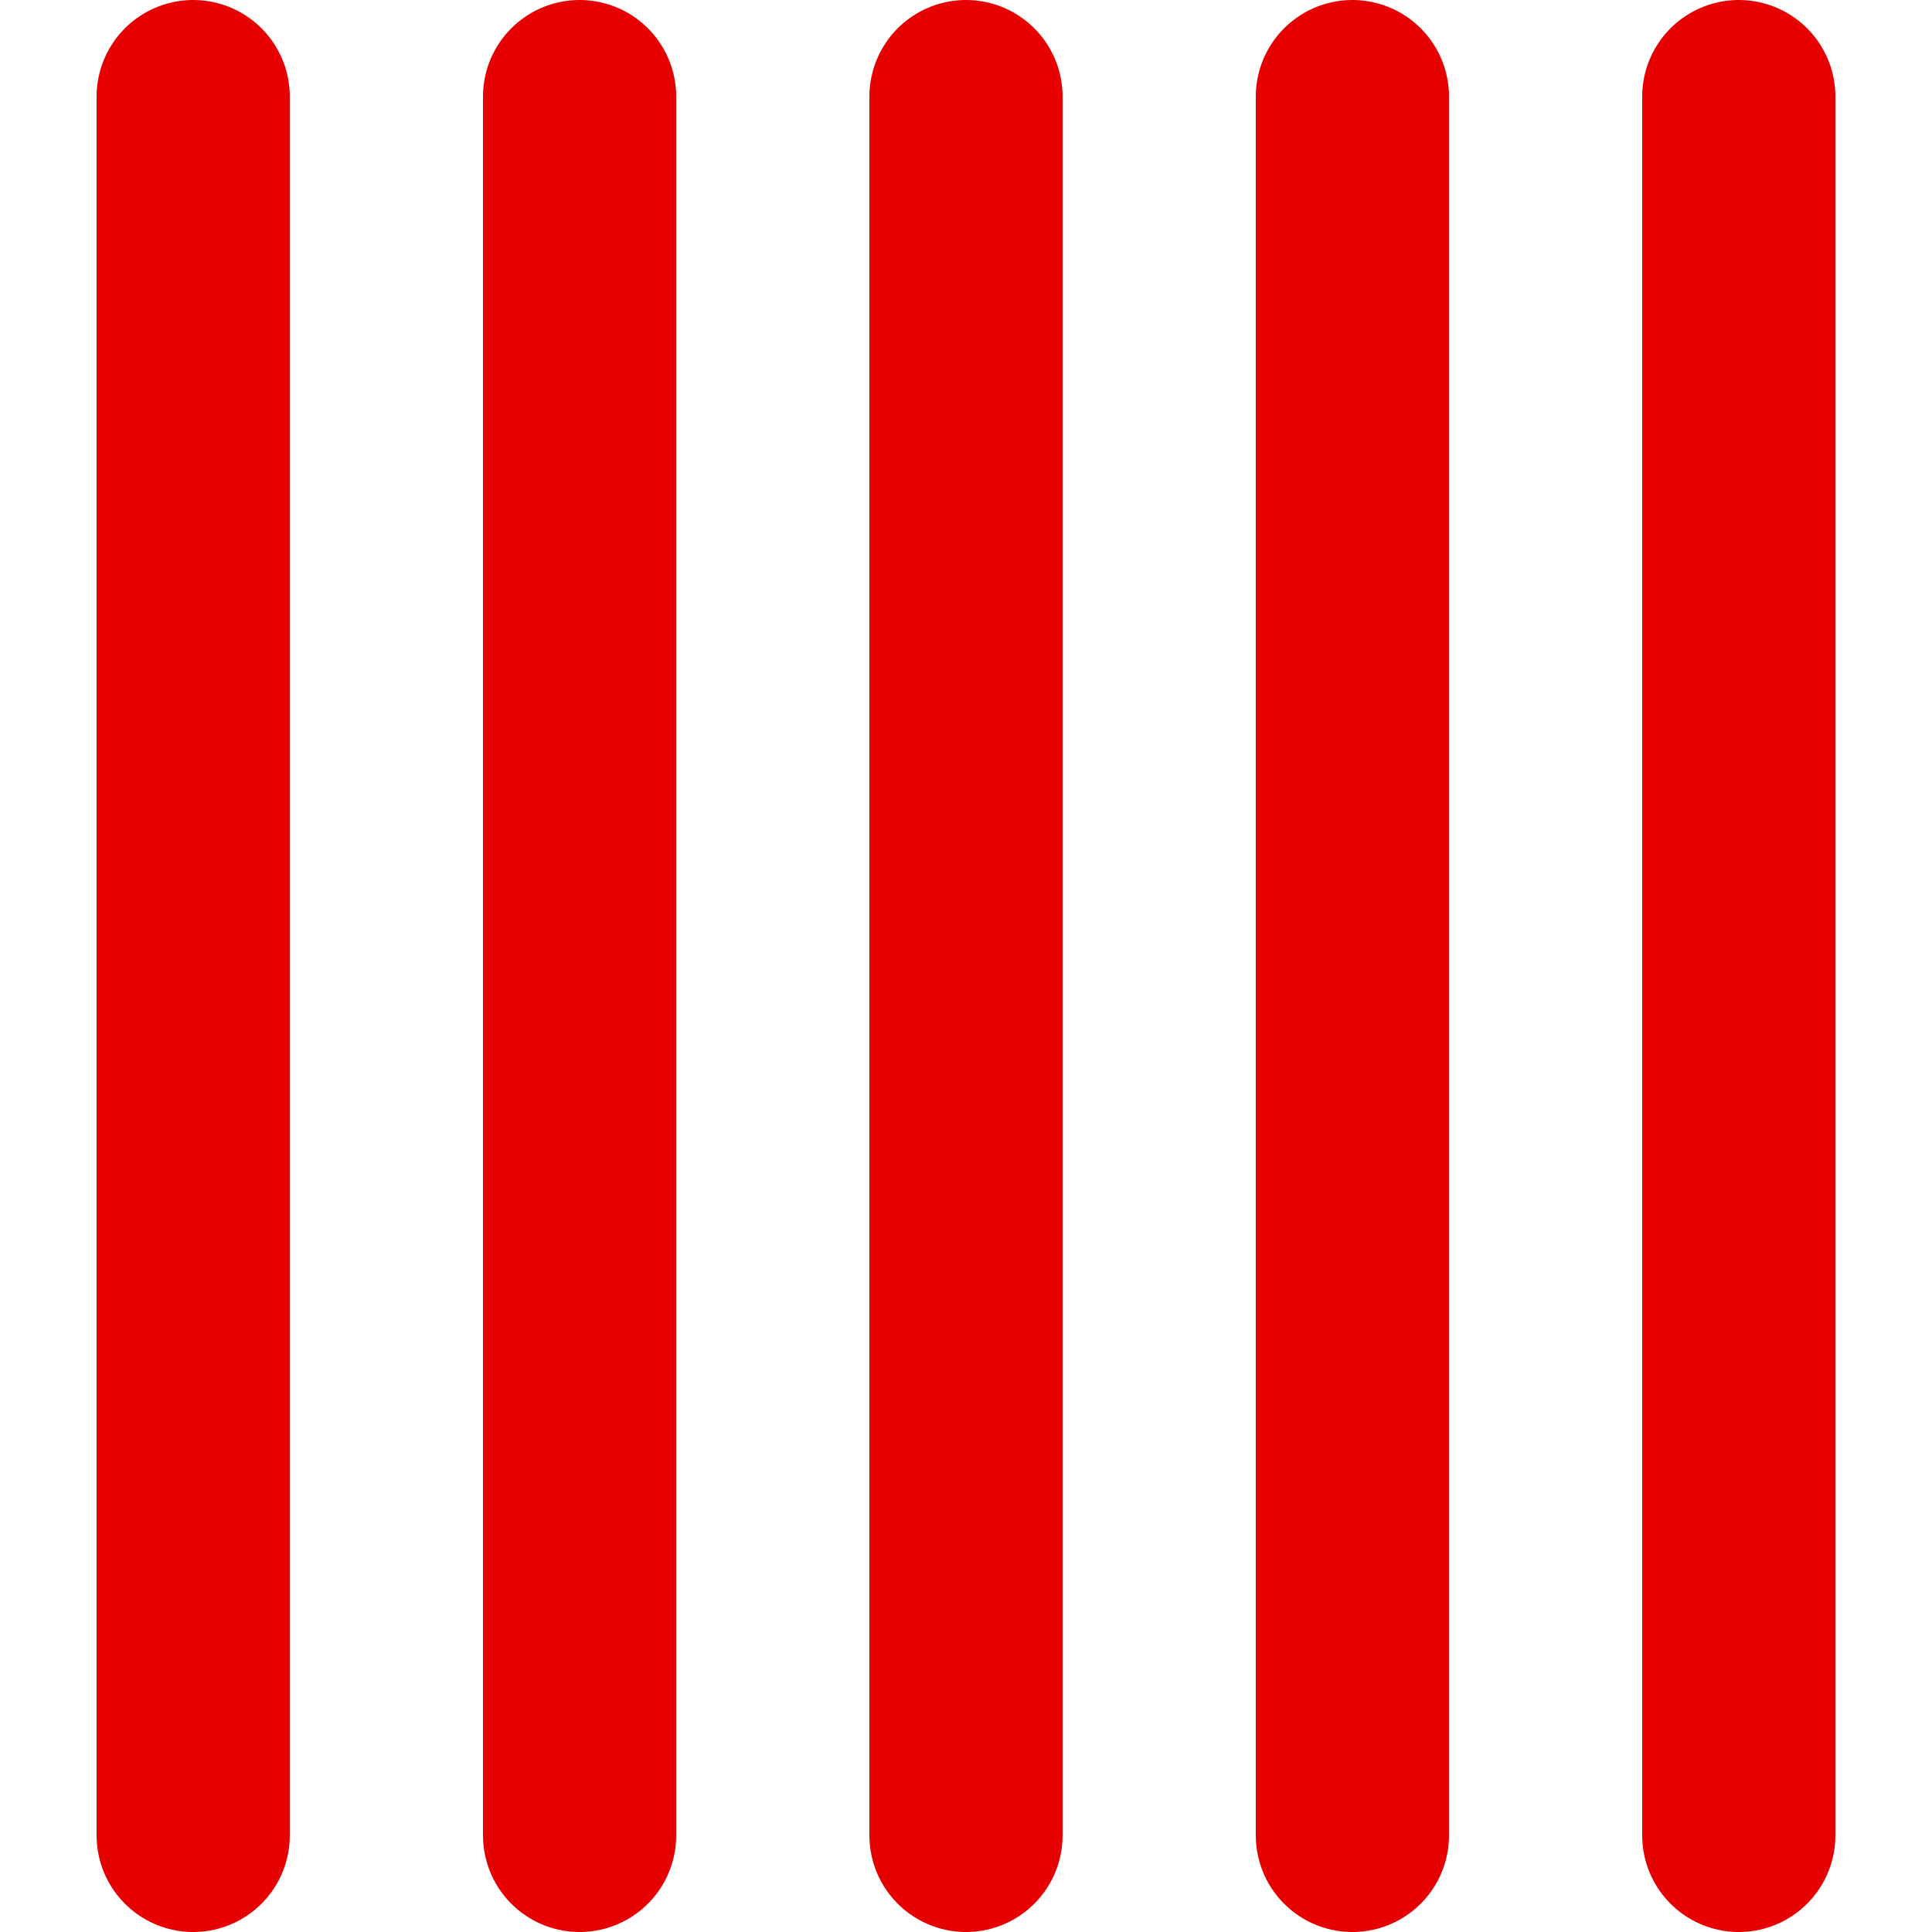 <?xml version="1.0" encoding="utf-8"?>
<!-- Generator: Adobe Illustrator 16.0.0, SVG Export Plug-In . SVG Version: 6.00 Build 0)  -->
<!DOCTYPE svg PUBLIC "-//W3C//DTD SVG 1.0//EN" "http://www.w3.org/TR/2001/REC-SVG-20010904/DTD/svg10.dtd">
<svg version="1.0" id="Layer_1" xmlns="http://www.w3.org/2000/svg" xmlns:xlink="http://www.w3.org/1999/xlink" x="0px" y="0px"
	 width="20px" height="20px" viewBox="0 0 20 20" enable-background="new 0 0 20 20" xml:space="preserve">
<g>
	
		<line fill="none" stroke="#E60000" stroke-width="2" stroke-linecap="round" stroke-linejoin="round" stroke-miterlimit="10" x1="2" y1="1" x2="2" y2="19"/>
	
		<line fill="none" stroke="#E60000" stroke-width="2" stroke-linecap="round" stroke-linejoin="round" stroke-miterlimit="10" x1="6" y1="1" x2="6" y2="19"/>
	
		<line fill="none" stroke="#E60000" stroke-width="2" stroke-linecap="round" stroke-linejoin="round" stroke-miterlimit="10" x1="10" y1="1" x2="10" y2="19"/>
	
		<line fill="none" stroke="#E60000" stroke-width="2" stroke-linecap="round" stroke-linejoin="round" stroke-miterlimit="10" x1="14" y1="1" x2="14" y2="19"/>
	
		<line fill="none" stroke="#E60000" stroke-width="2" stroke-linecap="round" stroke-linejoin="round" stroke-miterlimit="10" x1="18" y1="1" x2="18" y2="19"/>
</g>
</svg>
